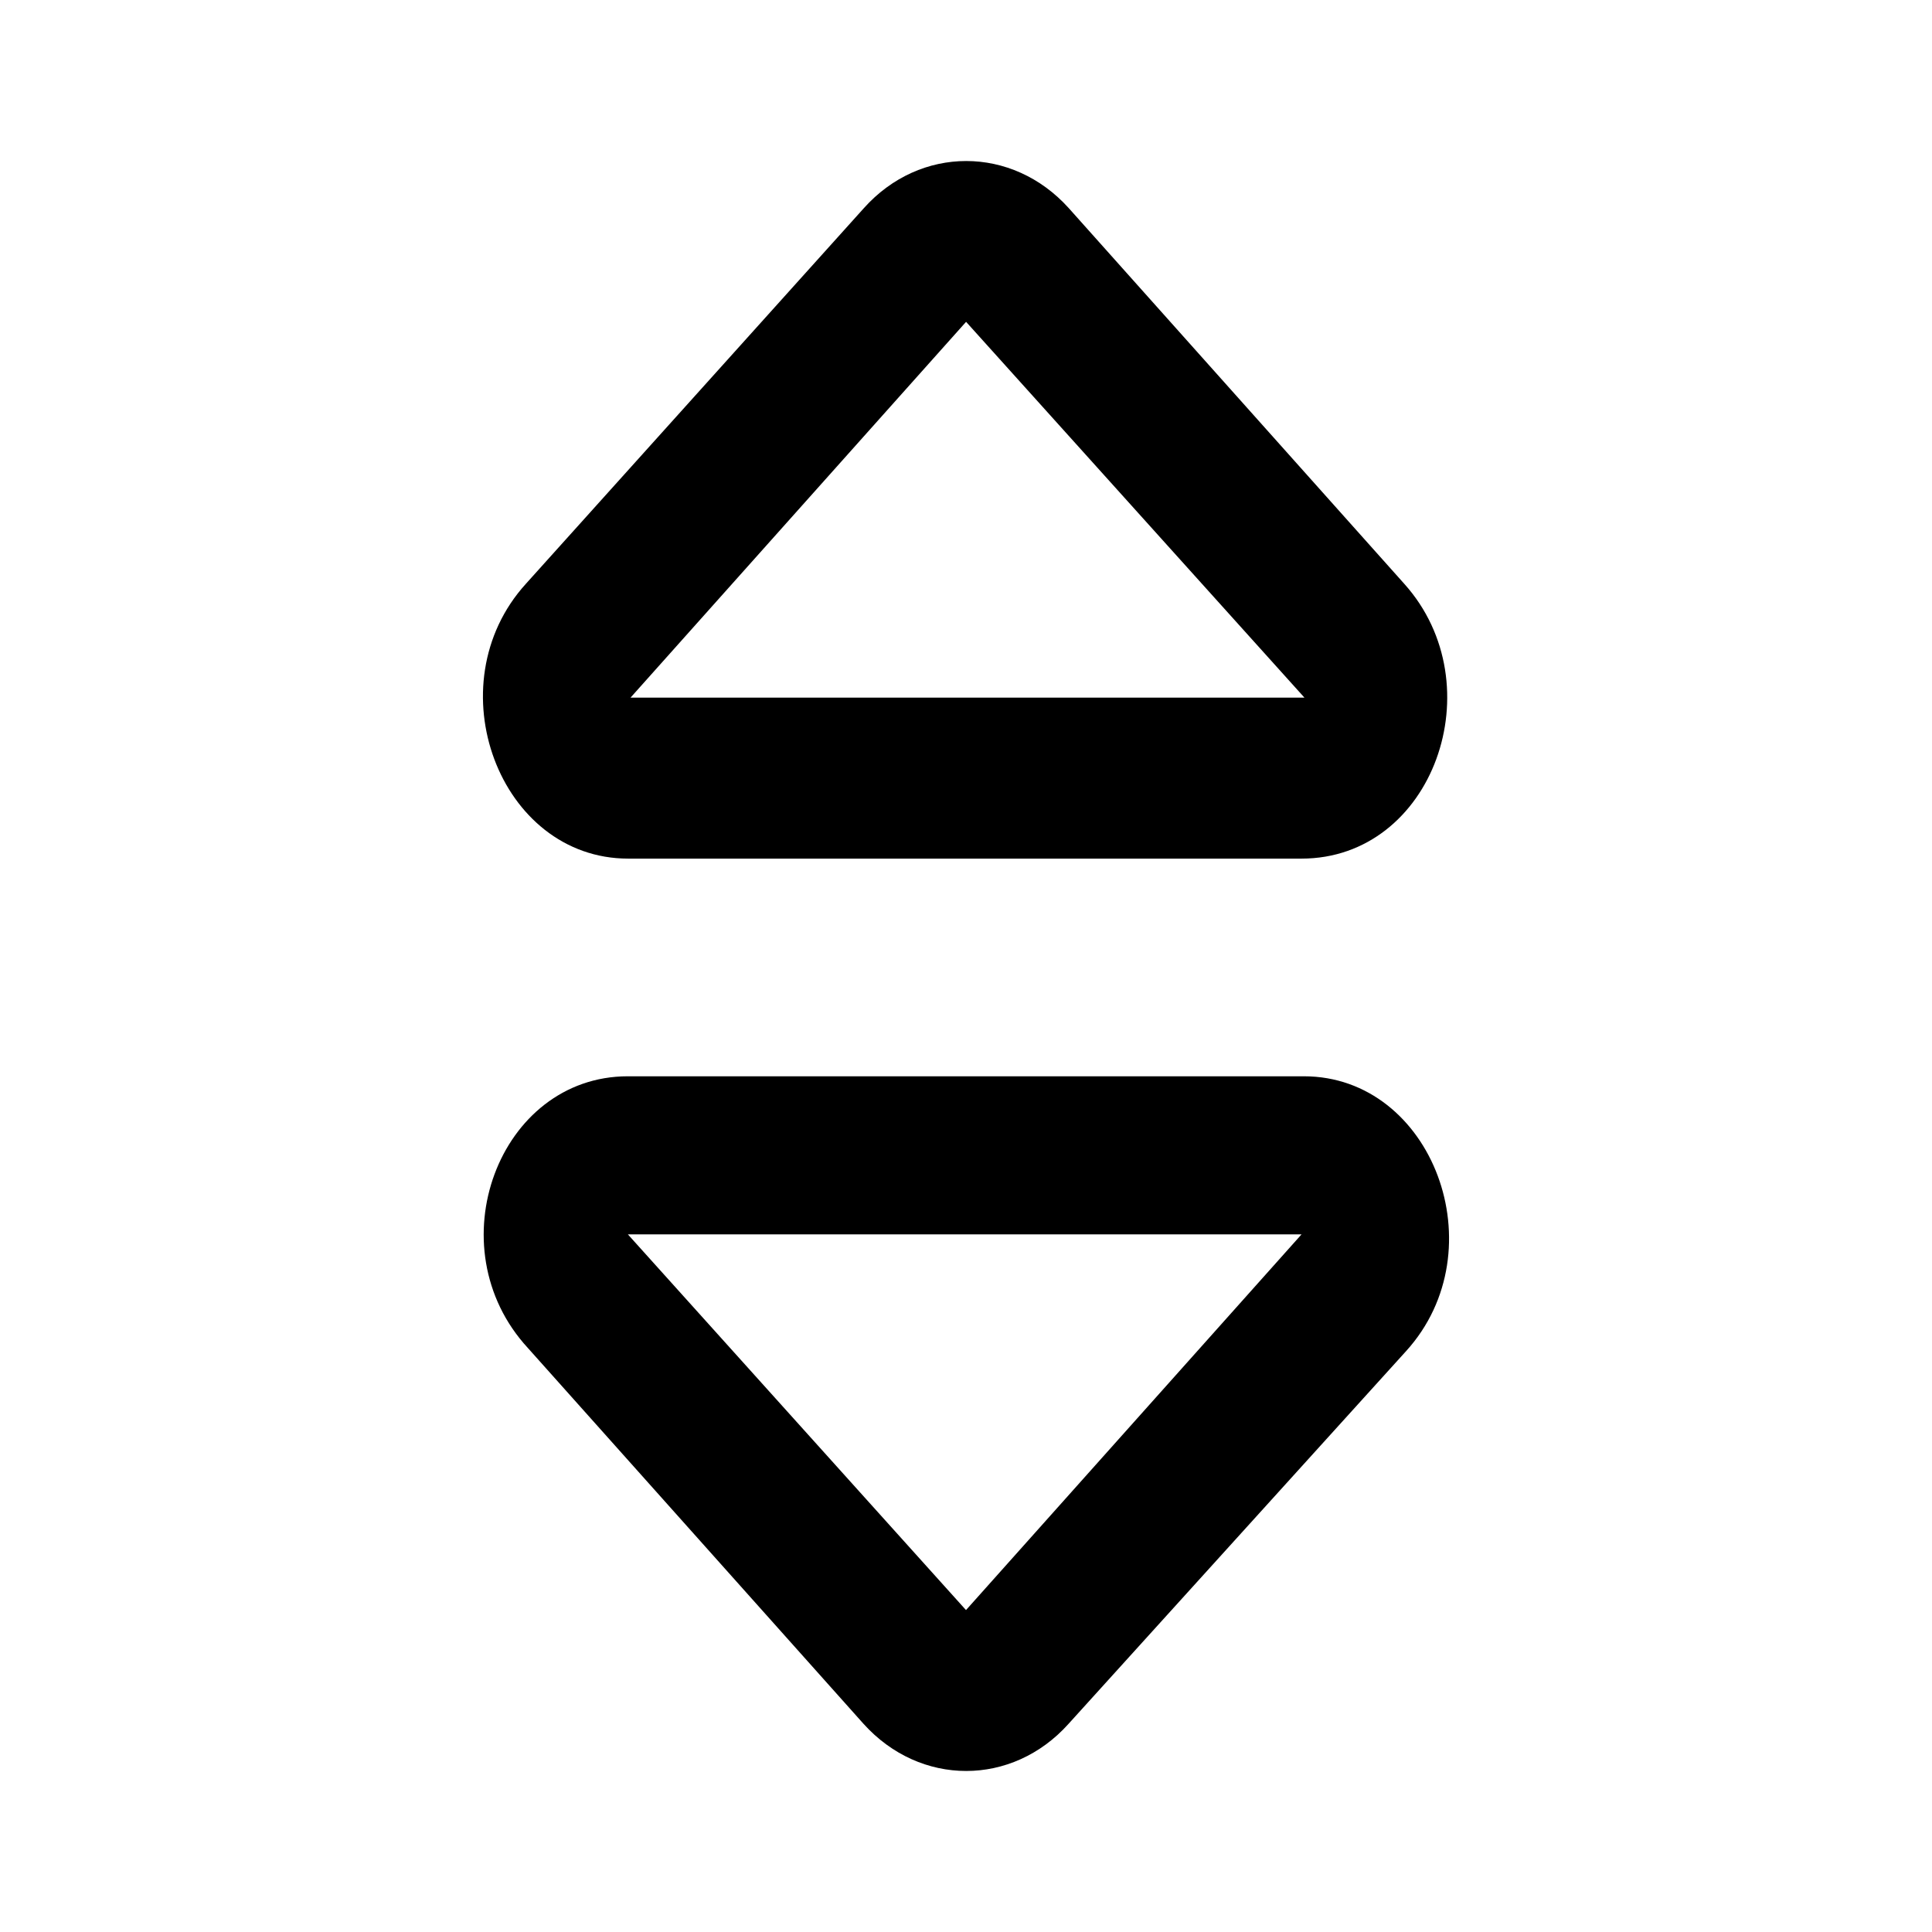 <svg width="24" height="24" viewBox="0 0 24 24" xmlns="http://www.w3.org/2000/svg">
    <path d="M16.17 10.666H7.803c-1.6 0-2.41-2.157-1.271-3.413l4.199-4.667c.698-.781 1.843-.781 2.546 0l4.168 4.667c1.125 1.254.36 3.413-1.277 3.413ZM12 3.999 7.833 8.666h8.371l-4.202-4.667ZM7.8 13.37h8.397c1.6 0 2.41 2.157 1.271 3.413l-4.194 4.631c-.7.781-1.843.781-2.547 0l-4.168-4.667c-1.16-1.256-.363-3.377 1.24-3.377Zm4.2 6.631 4.168-4.667H7.8l4.2 4.667Z"/>
</svg>
